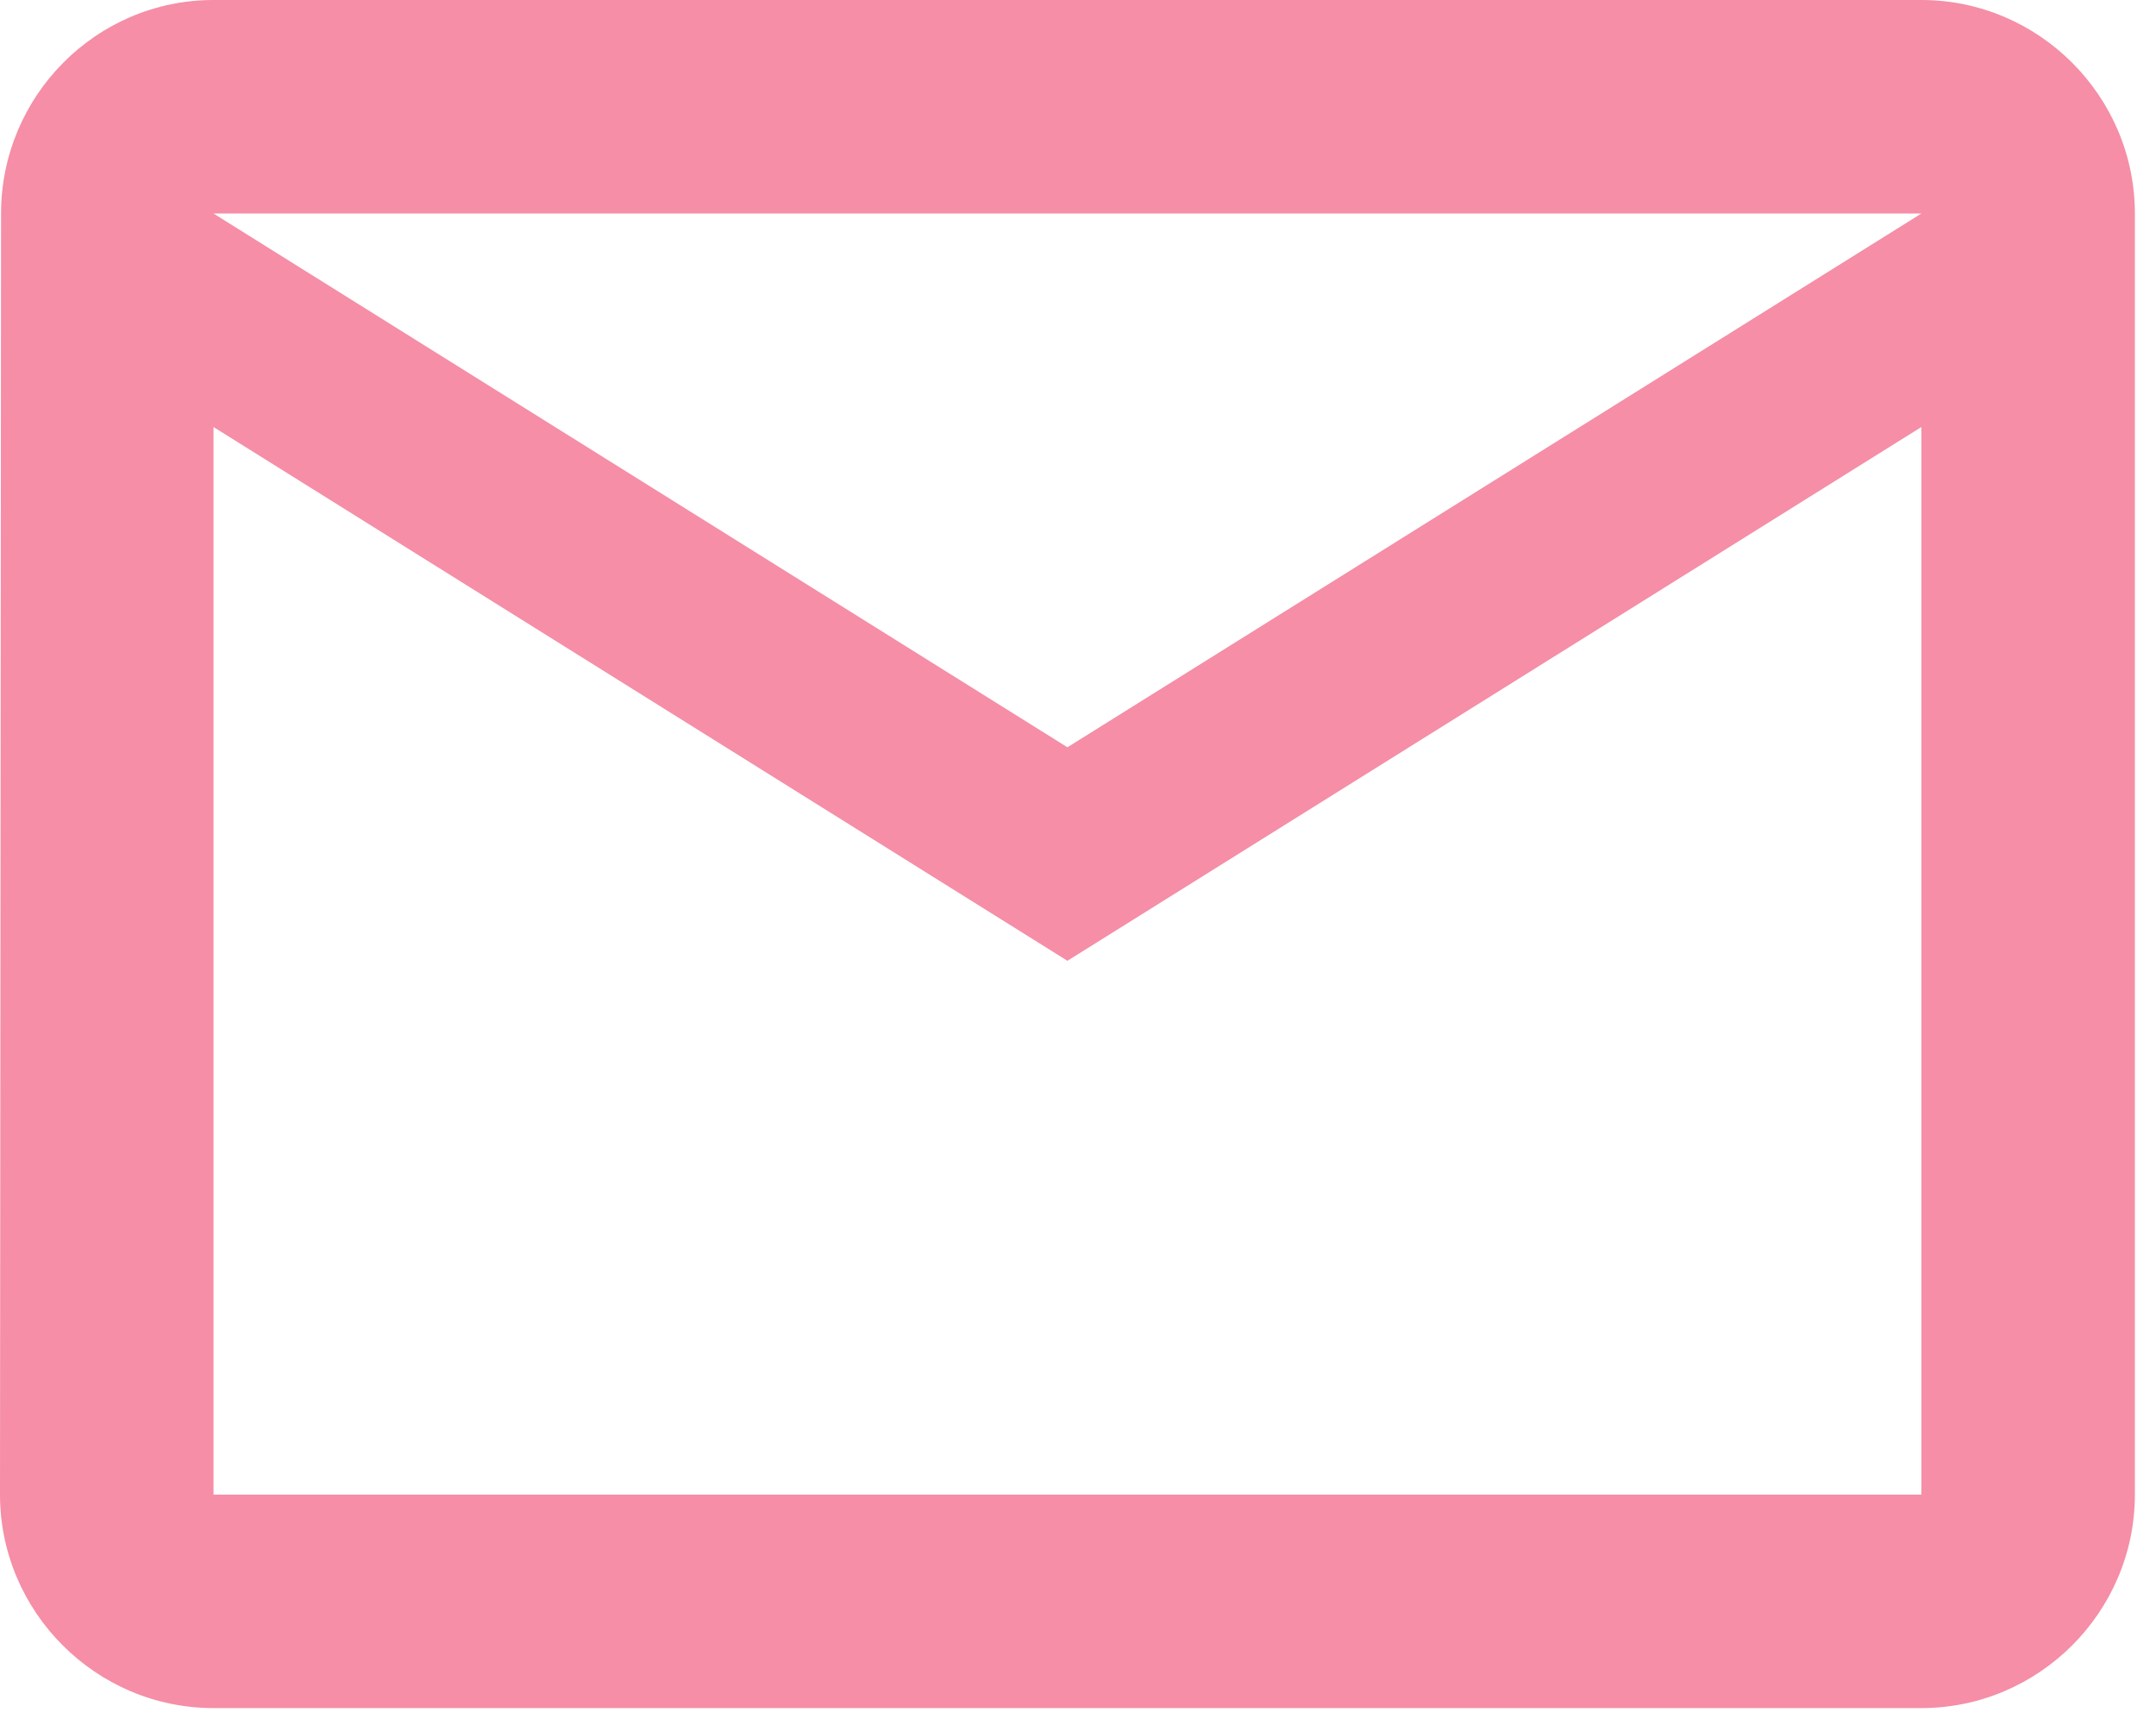 <svg width="85" height="68" viewBox="0 0 85 68" fill="none" xmlns="http://www.w3.org/2000/svg">
<path d="M75.75 0H8.417C3.788 0 0.042 3.788 0.042 8.417L0 58.917C0 63.546 3.788 67.333 8.417 67.333H75.75C80.379 67.333 84.167 63.546 84.167 58.917V8.417C84.167 3.788 80.379 0 75.75 0ZM75.75 58.917H8.417V16.833L42.083 37.875L75.75 16.833V58.917ZM42.083 29.458L8.417 8.417H75.75L42.083 29.458Z" fill="#F58EA6"/>
</svg>
